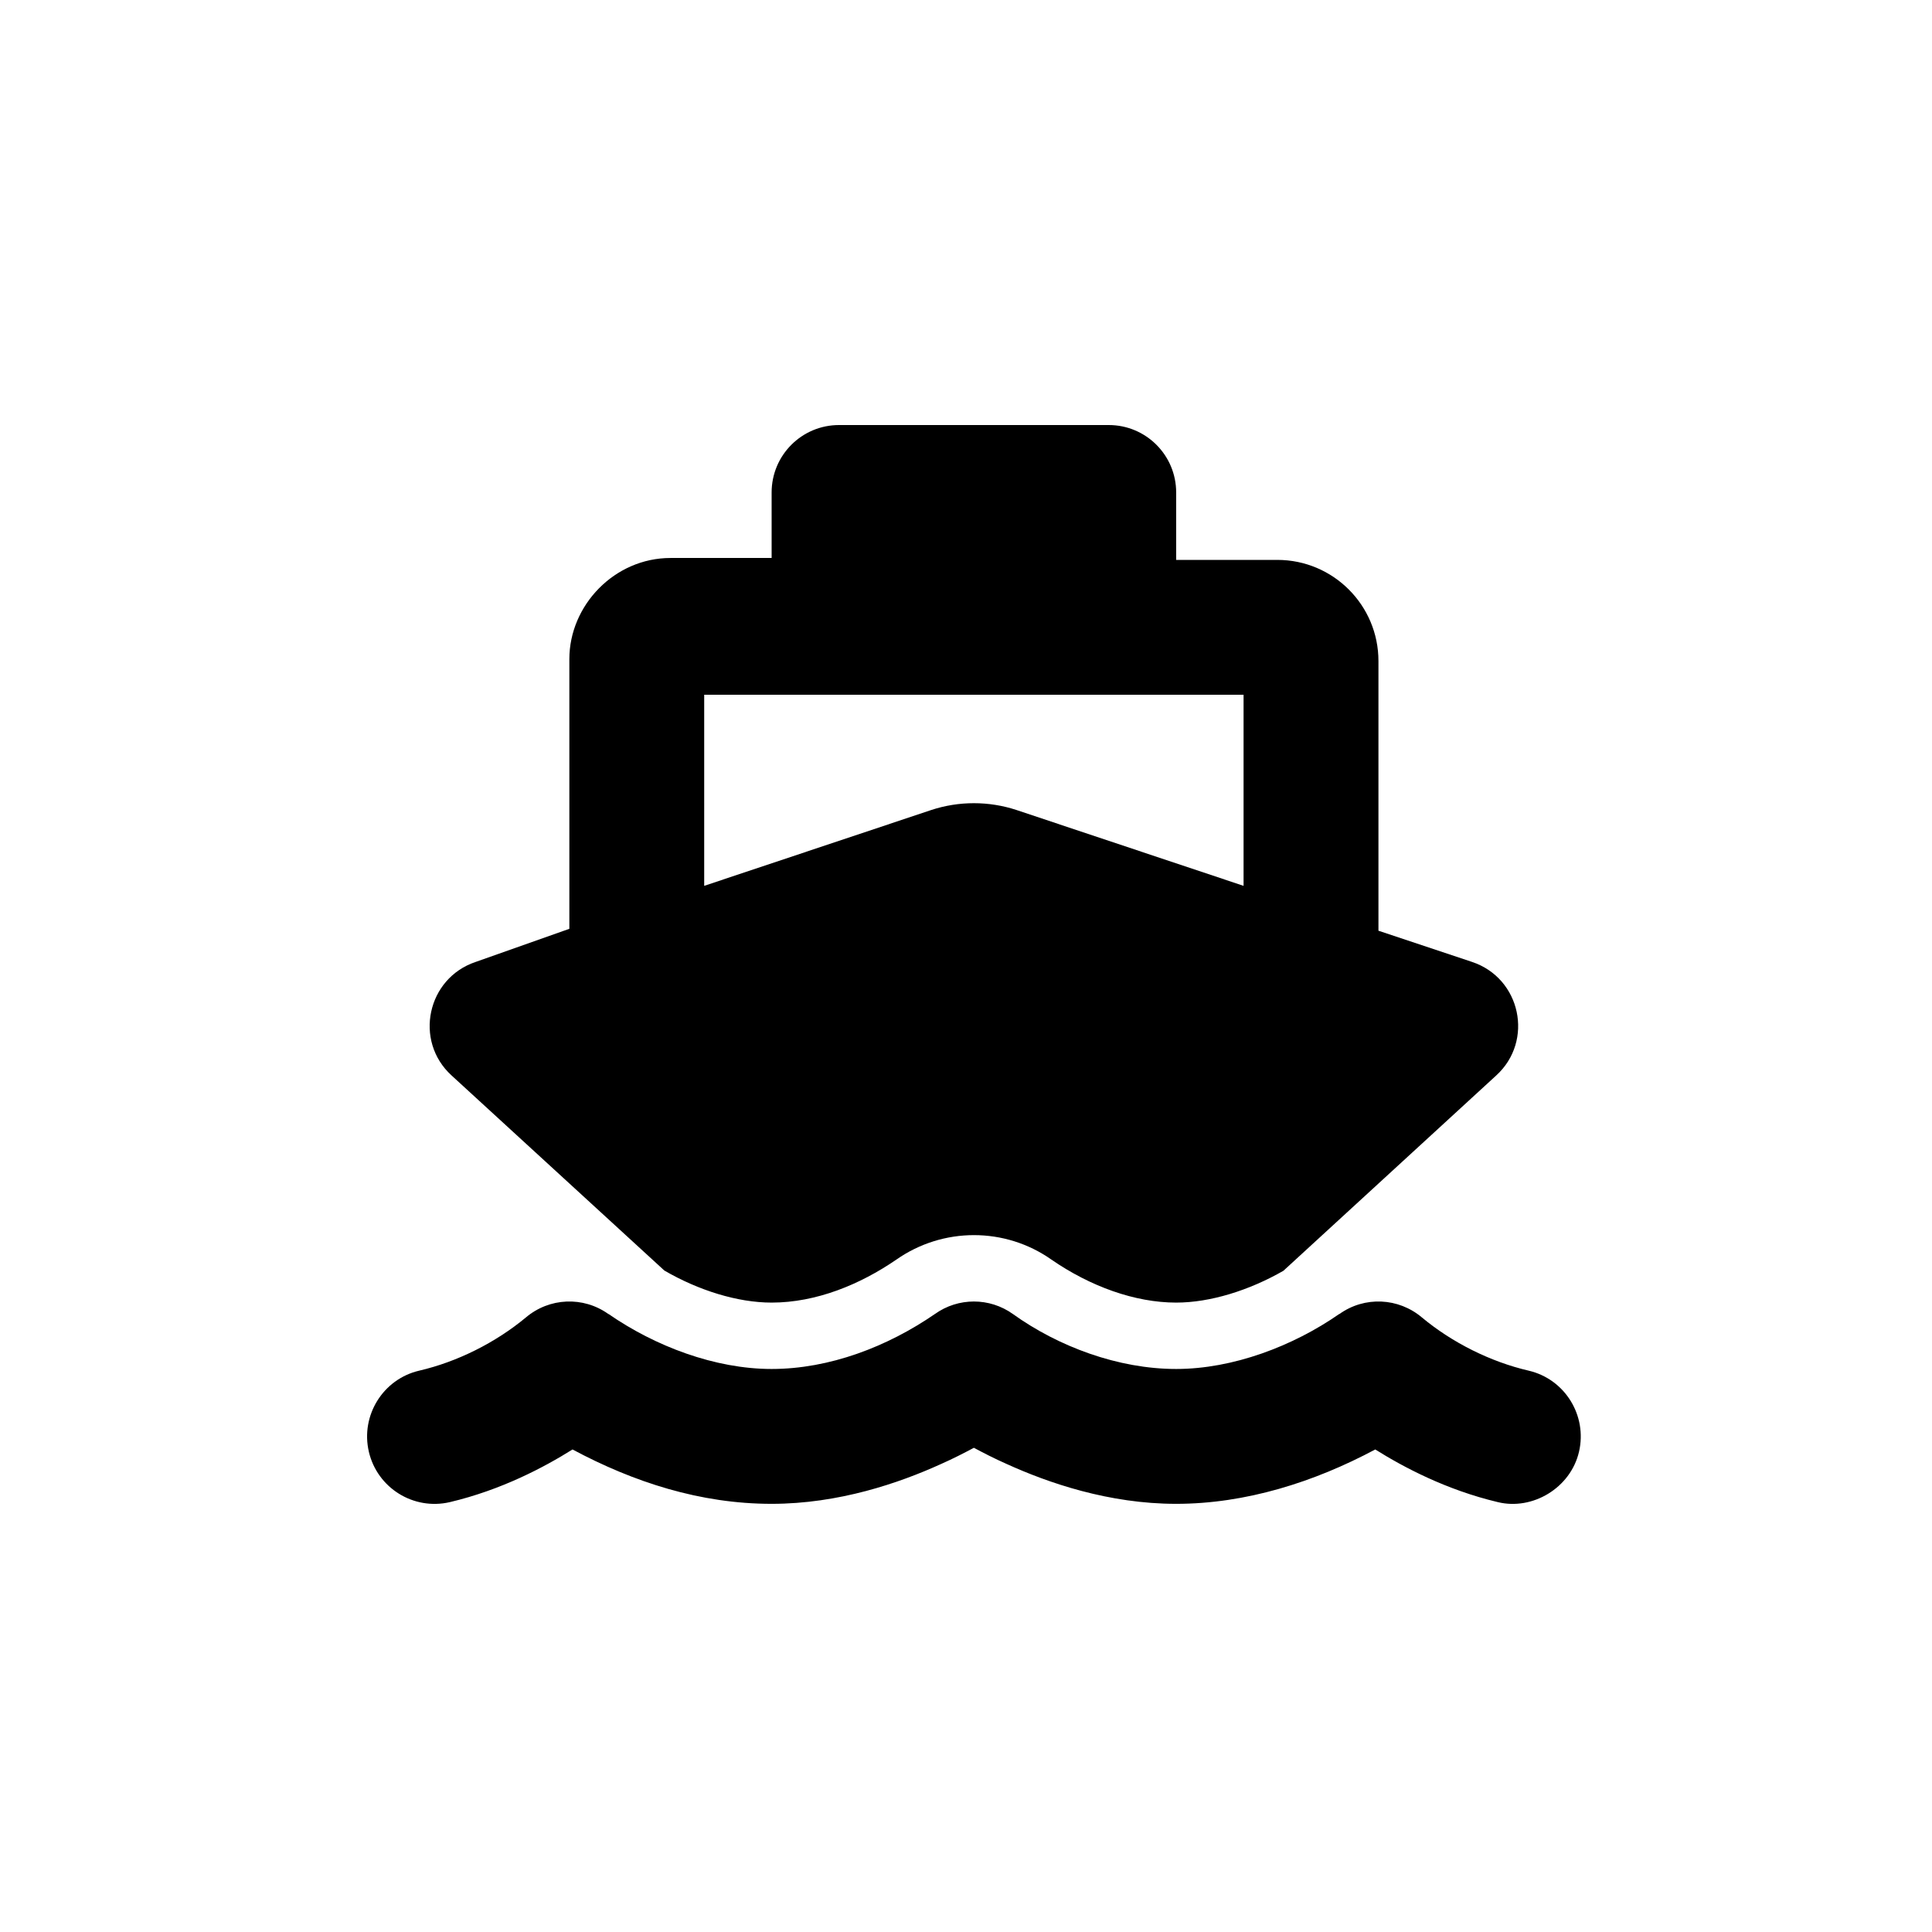 <svg viewBox="0 0 100 100" xmlns="http://www.w3.org/2000/svg"><path d="m20.939 3.49c0-1.927 1.56-3.49 3.49-3.49h13.959c1.93 0 3.49 1.563 3.49 3.49v3.49h5.235c2.89 0 5.235 2.344 5.235 5.235v13.959l4.842 1.614c2.53.84 3.217 4.09 1.254 5.878l-11.015 10.109c-1.767 1.014-3.784 1.647-5.551 1.647-2.137 0-4.449-.84-6.456-2.225-2.399-1.69-5.616-1.69-8.027 0-1.876 1.287-4.144 2.225-6.456 2.225-1.767 0-3.784-.633-5.551-1.658l-11.016-10.099c-1.962-1.789-1.269-5.038 1.254-5.878l4.843-1.712v-13.959c0-2.793 2.345-5.235 5.235-5.235h5.235zm-3.49 20.361 11.756-3.926c1.429-.469 2.977-.469 4.406 0l11.756 3.926v-9.891h-27.918zm24.429 25.007c2.934 0 6.042-1.178 8.441-2.846h.011c1.298-.927 3.054-.851 4.275.185 1.56 1.298 3.544 2.29 5.518 2.748 1.876.436 3.043 2.323 2.606 4.199-.436 1.876-2.41 3.043-4.199 2.606-2.672-.633-4.886-1.81-6.347-2.726-3.163 1.69-6.707 2.814-10.306 2.814-3.479 0-6.609-1.08-8.768-2.061-.643-.284-1.211-.578-1.701-.84-.491.262-1.058.556-1.701.84-2.159.982-5.289 2.061-8.768 2.061-3.697 0-7.143-1.123-10.306-2.814-1.459.916-3.676 2.094-6.35 2.726-1.877.436-3.753-.731-4.191-2.606-.437-1.876.73-3.762 2.606-4.199 1.974-.458 3.95-1.45 5.515-2.748 1.216-1.036 2.976-1.112 4.274-.185h.011c2.41 1.669 5.507 2.846 8.441 2.846 2.999 0 5.998-1.156 8.452-2.846 1.211-.862 2.825-.862 4.035 0 2.356 1.69 5.453 2.846 8.452 2.846z" transform="translate(19 22)"/></svg>